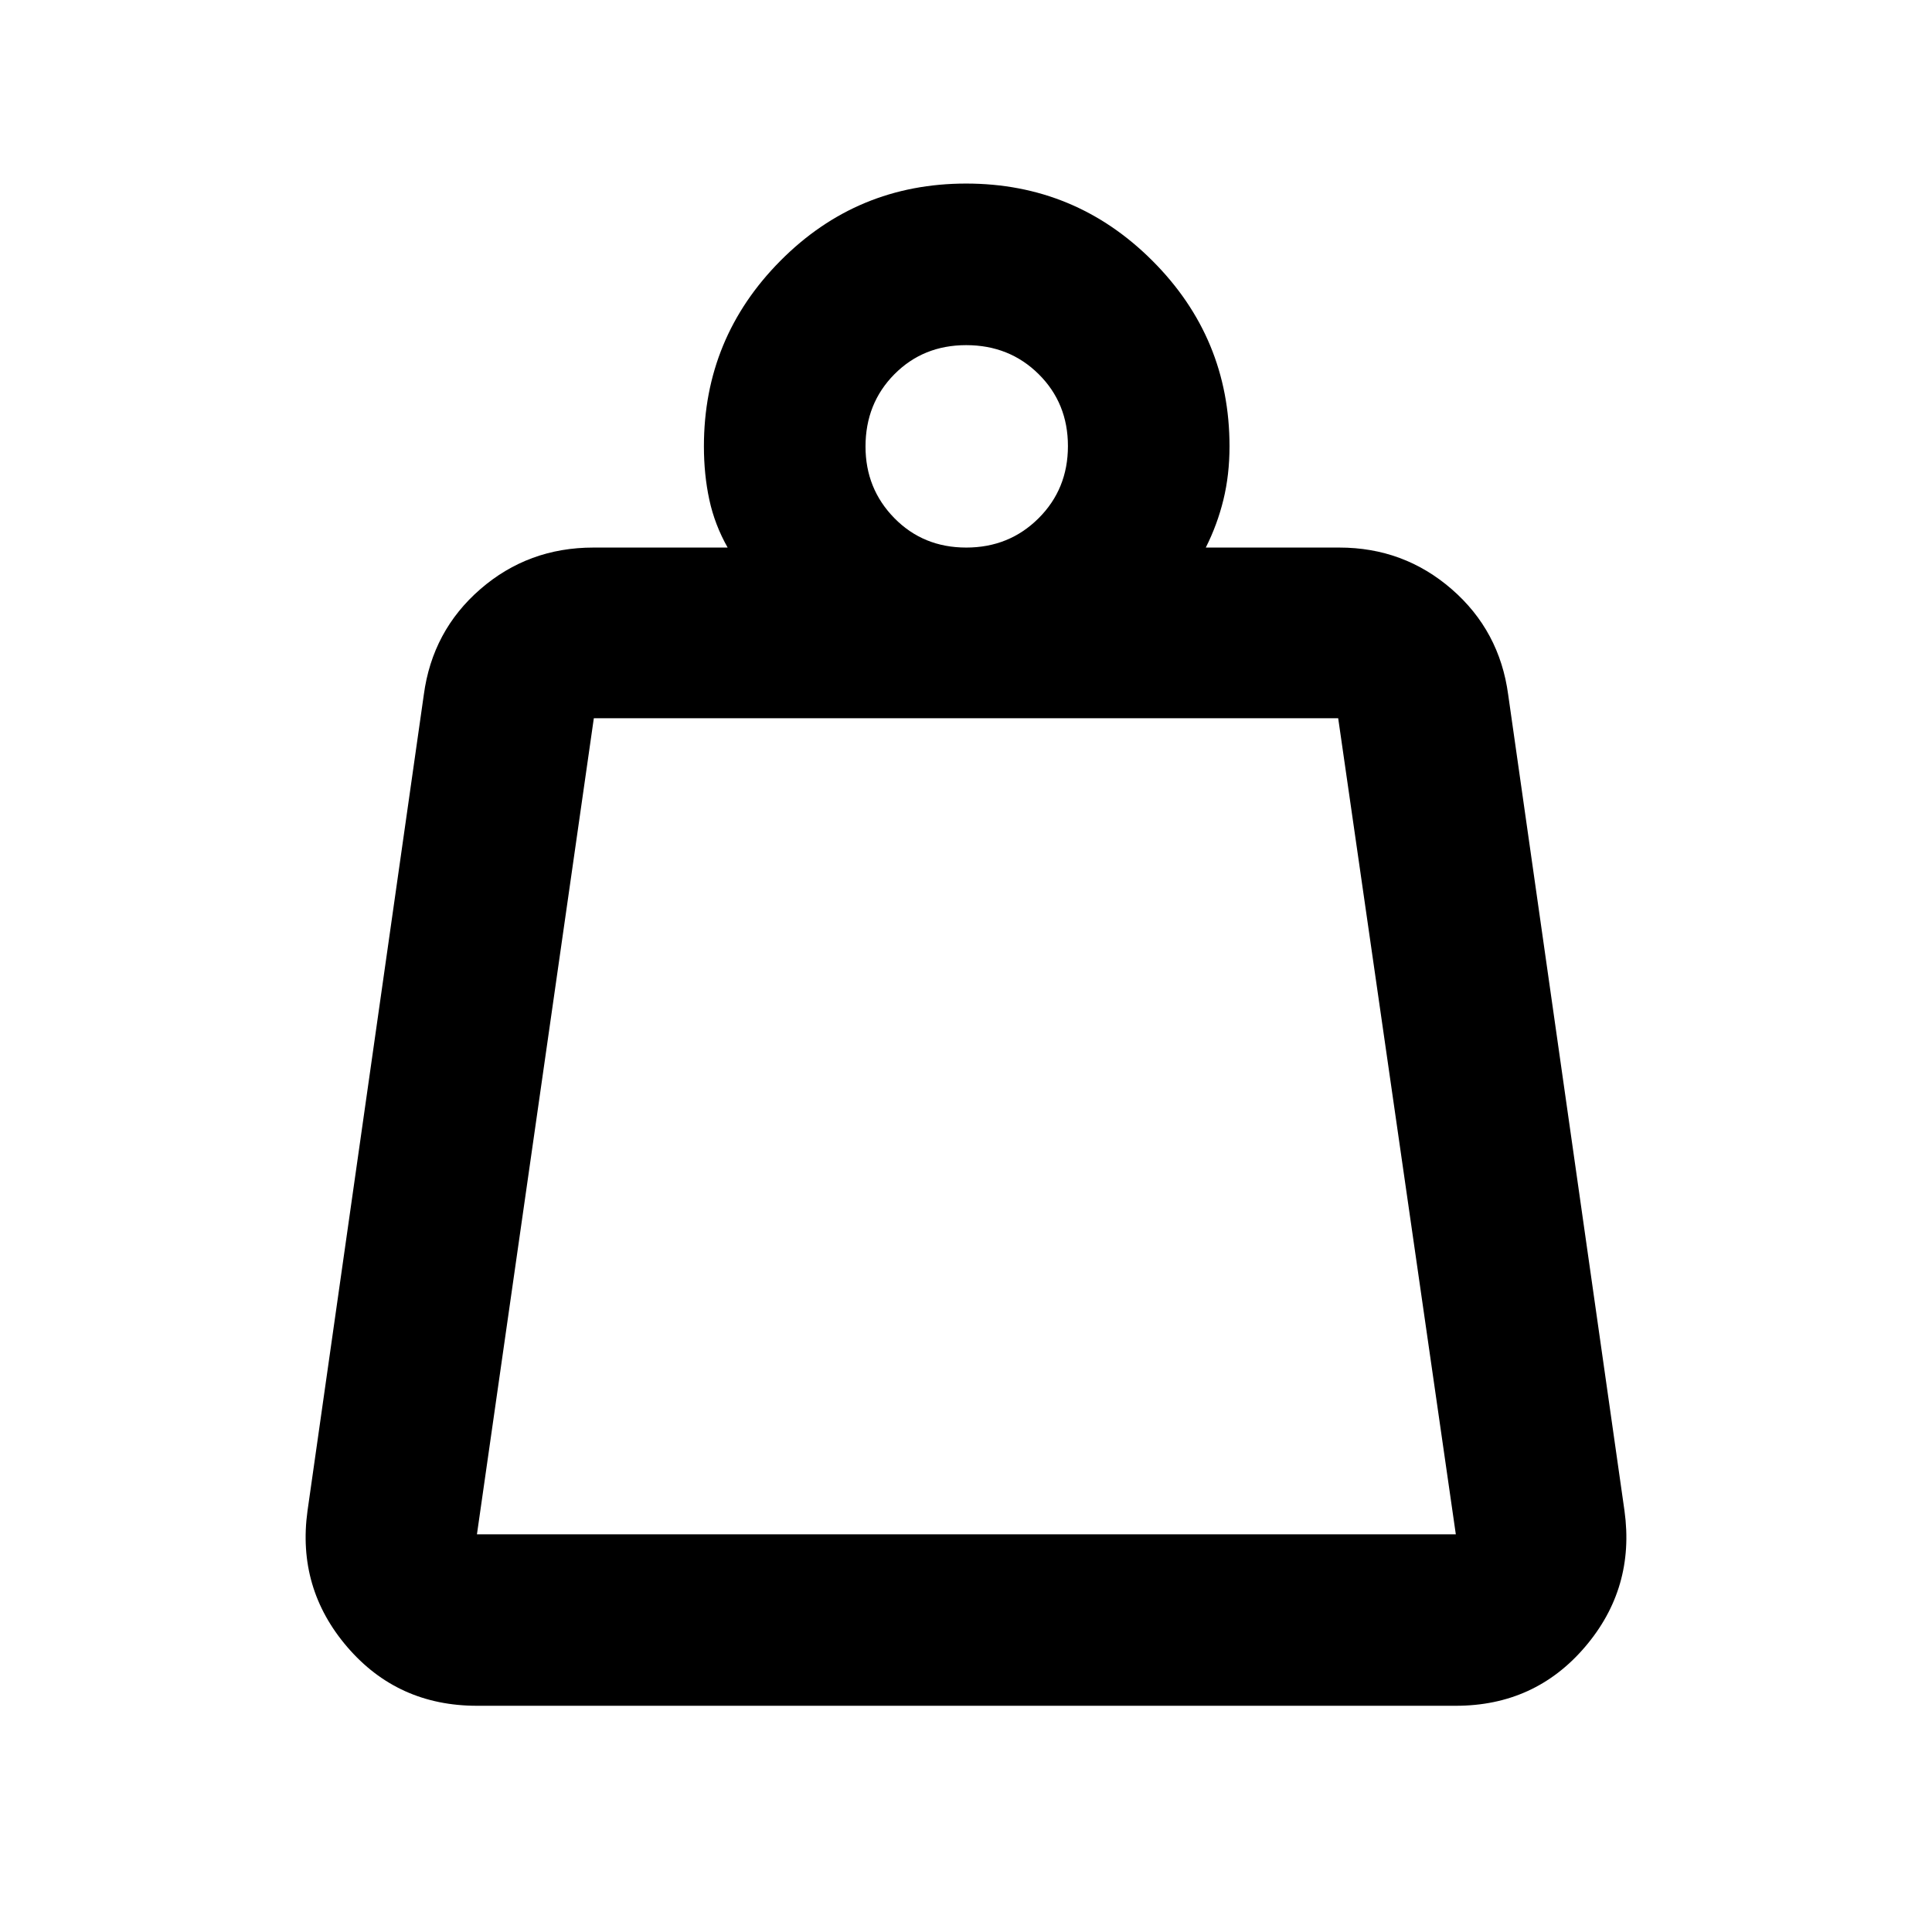 <svg xmlns="http://www.w3.org/2000/svg" height="40" viewBox="0 -960 960 960" width="40"><path d="M236.99-197.6h486.4l-58.45-405.51H295.07L236.99-197.6Zm243.12-490.32q21.34 0 35.94-14.55 14.6-14.54 14.6-35.88 0-21.33-14.54-35.74-14.54-14.41-36.03-14.41-21.34 0-35.68 14.48-14.33 14.49-14.33 35.9 0 20.98 14.35 35.59 14.36 14.61 35.69 14.61Zm119.04 0h66.34q32.04 0 55.85 20.68 23.81 20.68 28.07 52.43L807.2-209.3q5.32 38.47-19.64 67.68-24.97 29.21-64.17 29.21h-486.4q-39.37 0-64.44-29.21T152.8-209.3l57.79-405.51q4.26-31.75 28.07-52.43 23.81-20.68 56.22-20.68h66.68q-6.44-11.37-9.11-23.81-2.68-12.43-2.68-26.5 0-53.93 38.07-92.25 38.07-38.31 92.23-38.31 54.16 0 92.51 38.31 38.36 38.32 38.36 92.25 0 14.15-3.03 26.55-3.03 12.39-8.76 23.76ZM236.99-197.6h486.4-486.4Z"/></svg>